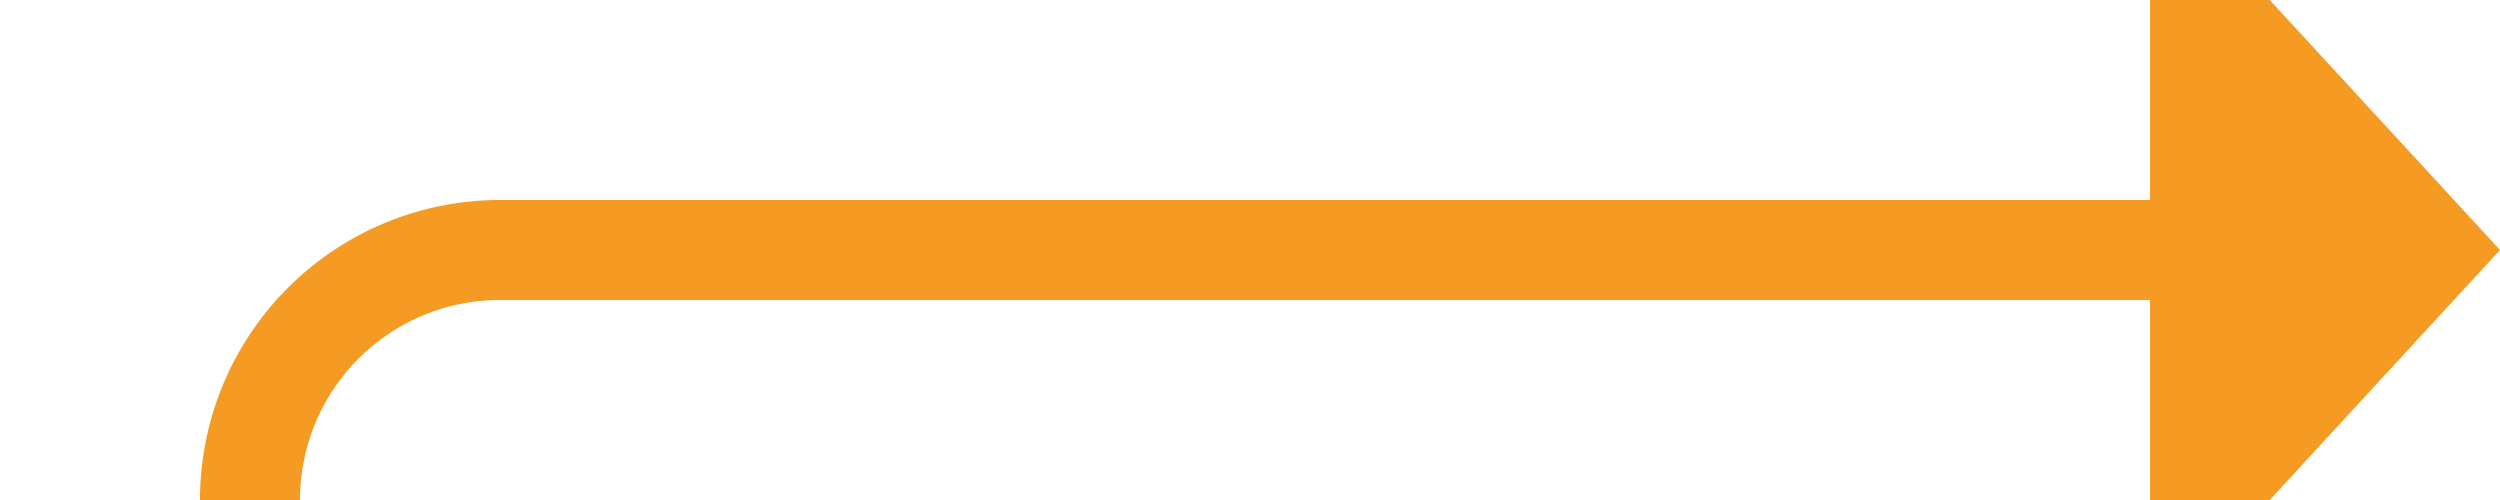 ﻿<?xml version="1.0" encoding="utf-8"?>
<svg version="1.1" xmlns:xlink="http://www.w3.org/1999/xlink" width="50px" height="10px" preserveAspectRatio="xMinYMid meet" viewBox="1458 3561  50 8" xmlns="http://www.w3.org/2000/svg">
  <path d="M 1319 3665  L 1458 3665  A 5 5 0 0 0 1463 3660 L 1463 3570  A 5 5 0 0 1 1468 3565 L 1502 3565  " stroke-width="2" stroke="#f59a23" fill="none" />
  <path d="M 1501 3572.6  L 1508 3565  L 1501 3557.4  L 1501 3572.6  Z " fill-rule="nonzero" fill="#f59a23" stroke="none" />
</svg>